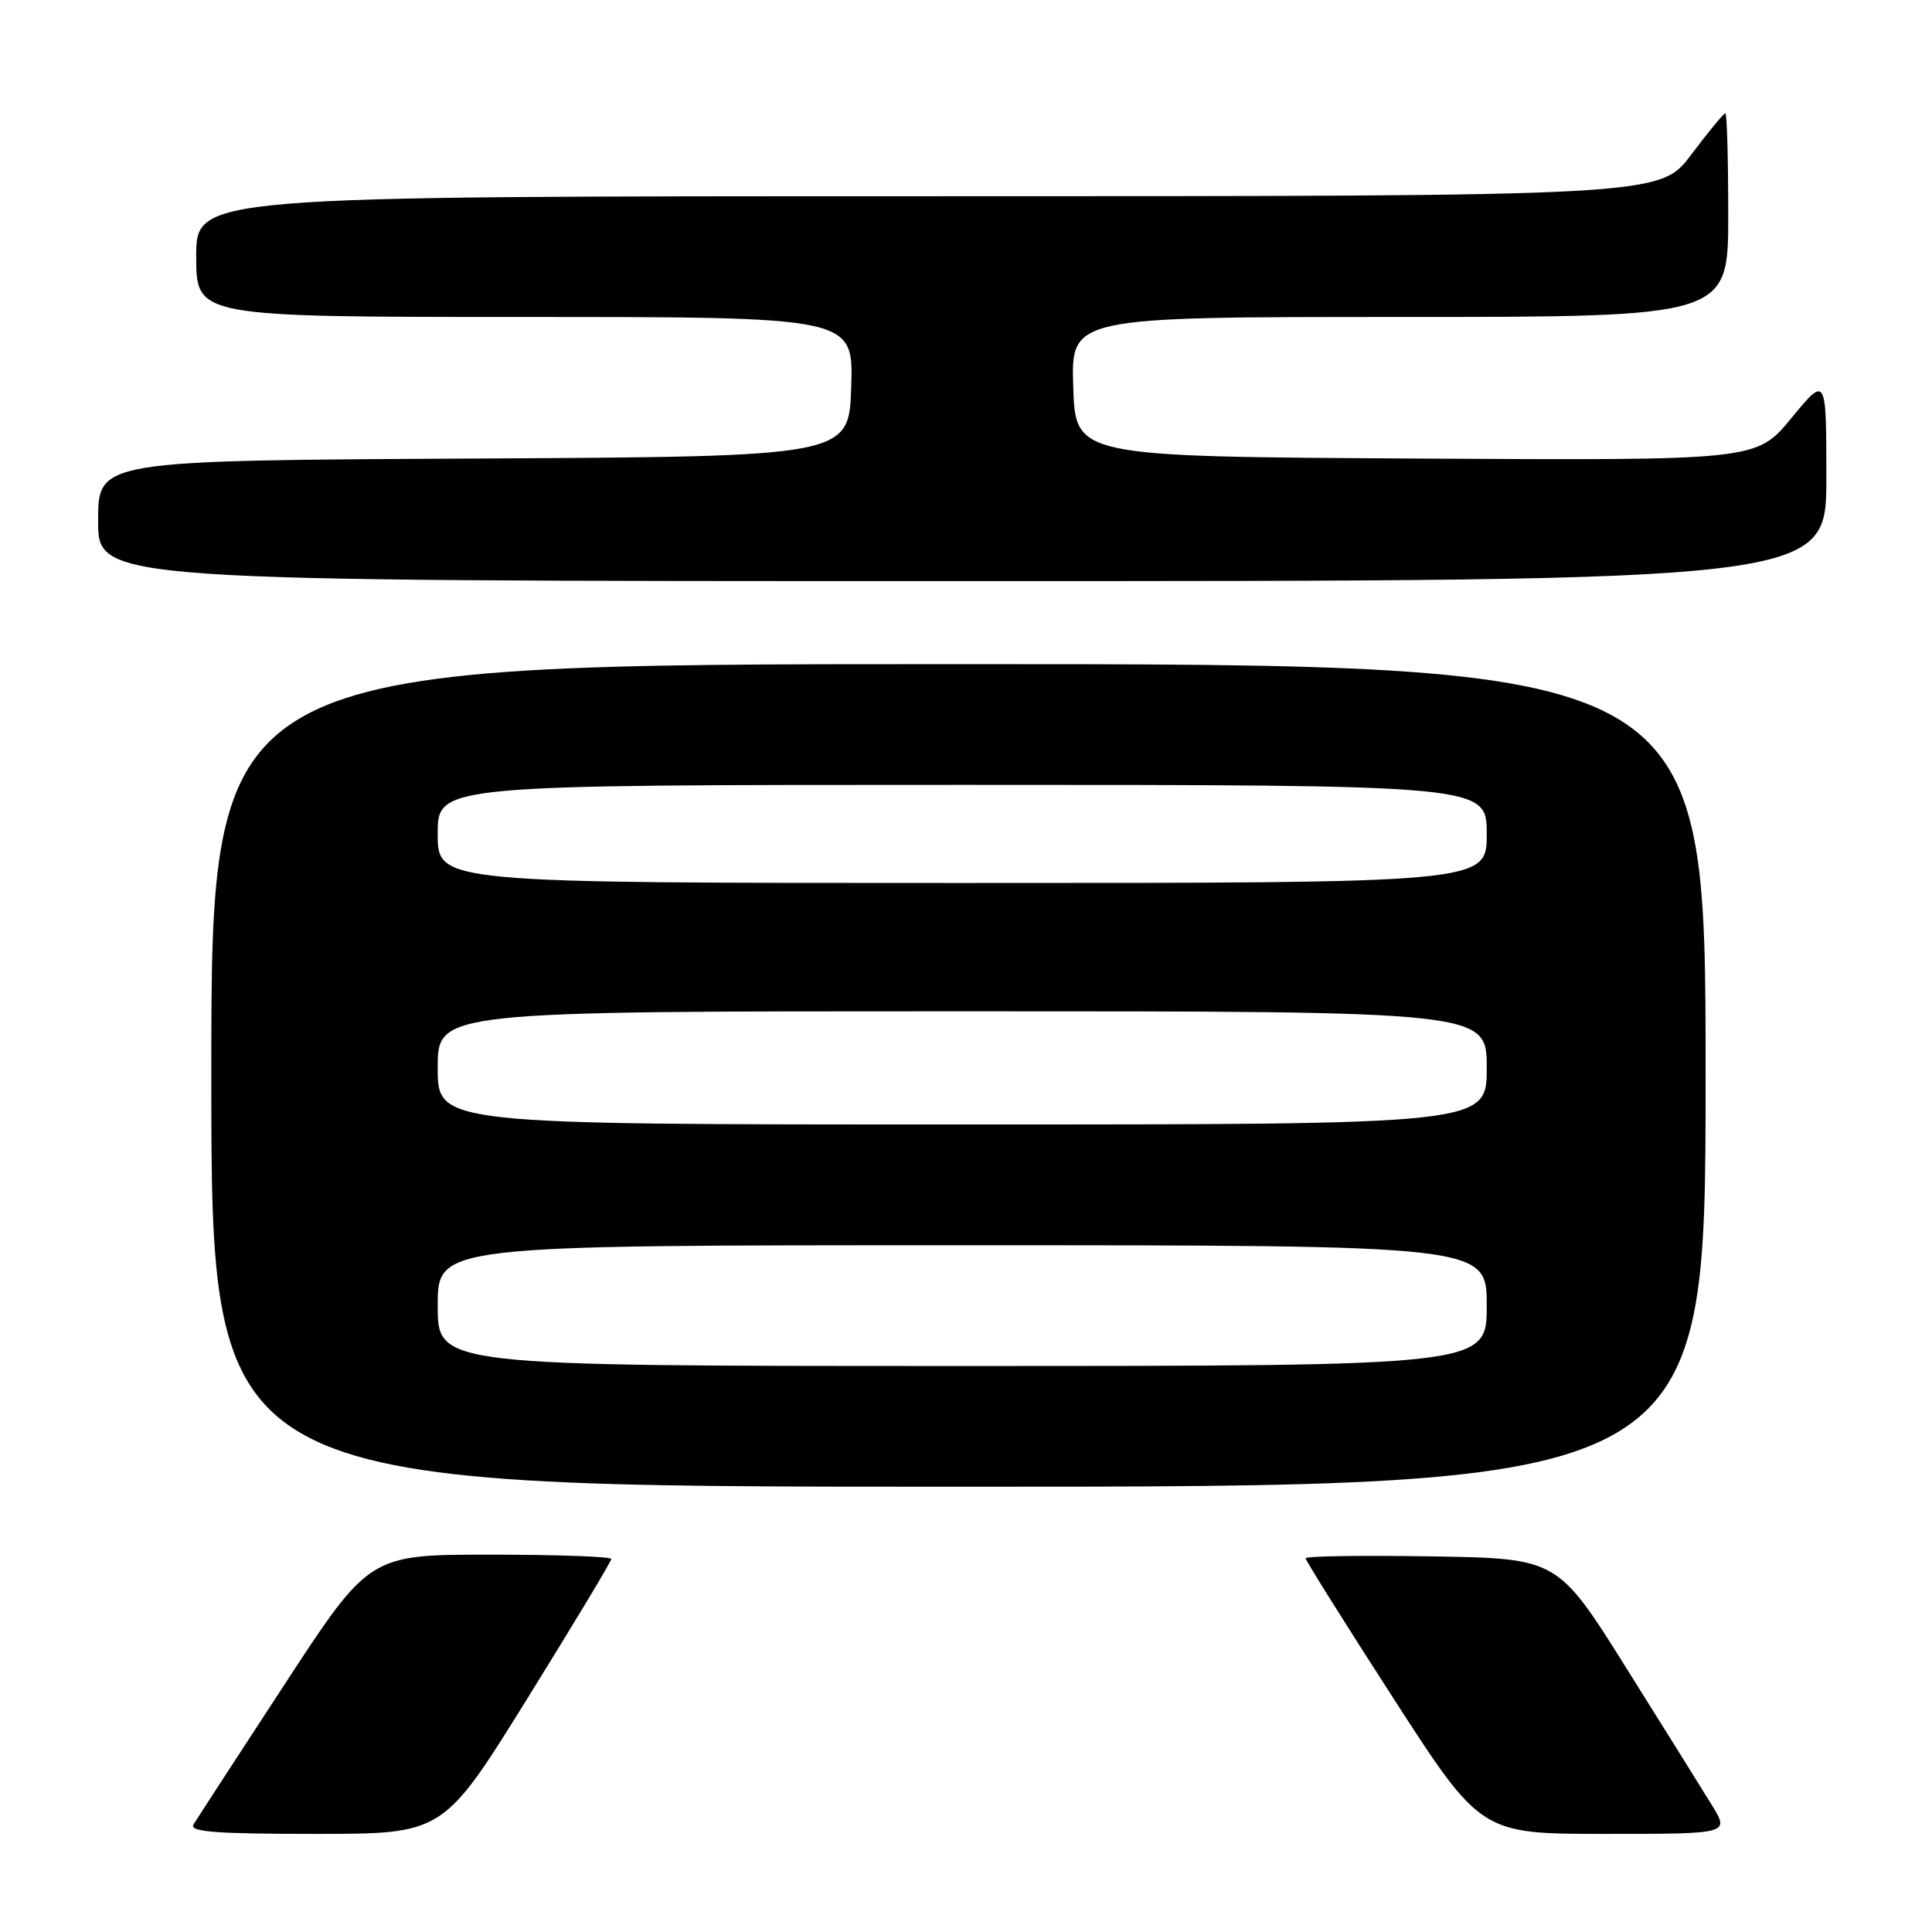 <?xml version="1.0" encoding="UTF-8" standalone="no"?>
<!DOCTYPE svg PUBLIC "-//W3C//DTD SVG 1.1//EN" "http://www.w3.org/Graphics/SVG/1.1/DTD/svg11.dtd" >
<svg xmlns="http://www.w3.org/2000/svg" xmlns:xlink="http://www.w3.org/1999/xlink" version="1.1" viewBox="0 0 256 256">
 <g >
 <path fill="currentColor"
d=" M 69.87 225.07 C 75.99 215.22 81.00 206.89 81.00 206.57 C 81.00 206.26 73.79 206.00 64.97 206.00 C 48.94 206.00 48.94 206.00 37.67 223.25 C 31.47 232.74 26.06 241.06 25.64 241.75 C 25.05 242.73 28.53 243.00 41.81 243.00 C 58.74 243.00 58.74 243.00 69.87 225.07 Z  M 226.87 239.25 C 225.60 237.19 220.48 228.97 215.48 221.00 C 206.39 206.50 206.39 206.50 189.70 206.23 C 180.51 206.08 173.00 206.19 173.00 206.48 C 173.00 206.77 178.23 215.11 184.61 225.00 C 196.23 243.00 196.23 243.00 212.69 243.00 C 229.16 243.00 229.16 243.00 226.87 239.25 Z  M 226.00 142.50 C 226.00 88.00 226.00 88.00 127.00 88.00 C 28.00 88.00 28.00 88.00 28.00 142.50 C 28.00 197.00 28.00 197.00 127.00 197.00 C 226.00 197.00 226.00 197.00 226.00 142.50 Z  M 242.00 63.39 C 242.00 49.77 242.00 49.77 237.37 55.40 C 232.74 61.02 232.74 61.02 187.62 60.76 C 142.50 60.50 142.50 60.50 142.21 51.25 C 141.92 42.00 141.92 42.00 185.46 42.00 C 229.00 42.00 229.00 42.00 229.00 28.50 C 229.00 21.07 228.83 15.00 228.62 15.00 C 228.41 15.00 226.37 17.47 224.09 20.50 C 219.94 26.00 219.94 26.00 122.97 26.00 C 26.00 26.00 26.00 26.00 26.00 34.00 C 26.00 42.00 26.00 42.00 69.54 42.00 C 113.08 42.00 113.08 42.00 112.79 51.25 C 112.50 60.50 112.50 60.50 62.75 60.76 C 13.00 61.02 13.00 61.02 13.00 69.01 C 13.00 77.00 13.00 77.00 127.50 77.00 C 242.00 77.00 242.00 77.00 242.00 63.39 Z  M 58.00 173.00 C 58.00 165.00 58.00 165.00 127.50 165.00 C 197.00 165.00 197.00 165.00 197.00 173.00 C 197.00 181.00 197.00 181.00 127.50 181.00 C 58.00 181.00 58.00 181.00 58.00 173.00 Z  M 58.00 141.50 C 58.00 134.00 58.00 134.00 127.50 134.00 C 197.00 134.00 197.00 134.00 197.00 141.50 C 197.00 149.00 197.00 149.00 127.50 149.00 C 58.00 149.00 58.00 149.00 58.00 141.50 Z  M 58.00 110.50 C 58.00 104.00 58.00 104.00 127.50 104.00 C 197.00 104.00 197.00 104.00 197.00 110.50 C 197.00 117.00 197.00 117.00 127.50 117.00 C 58.00 117.00 58.00 117.00 58.00 110.50 Z "/>
</g>
</svg>